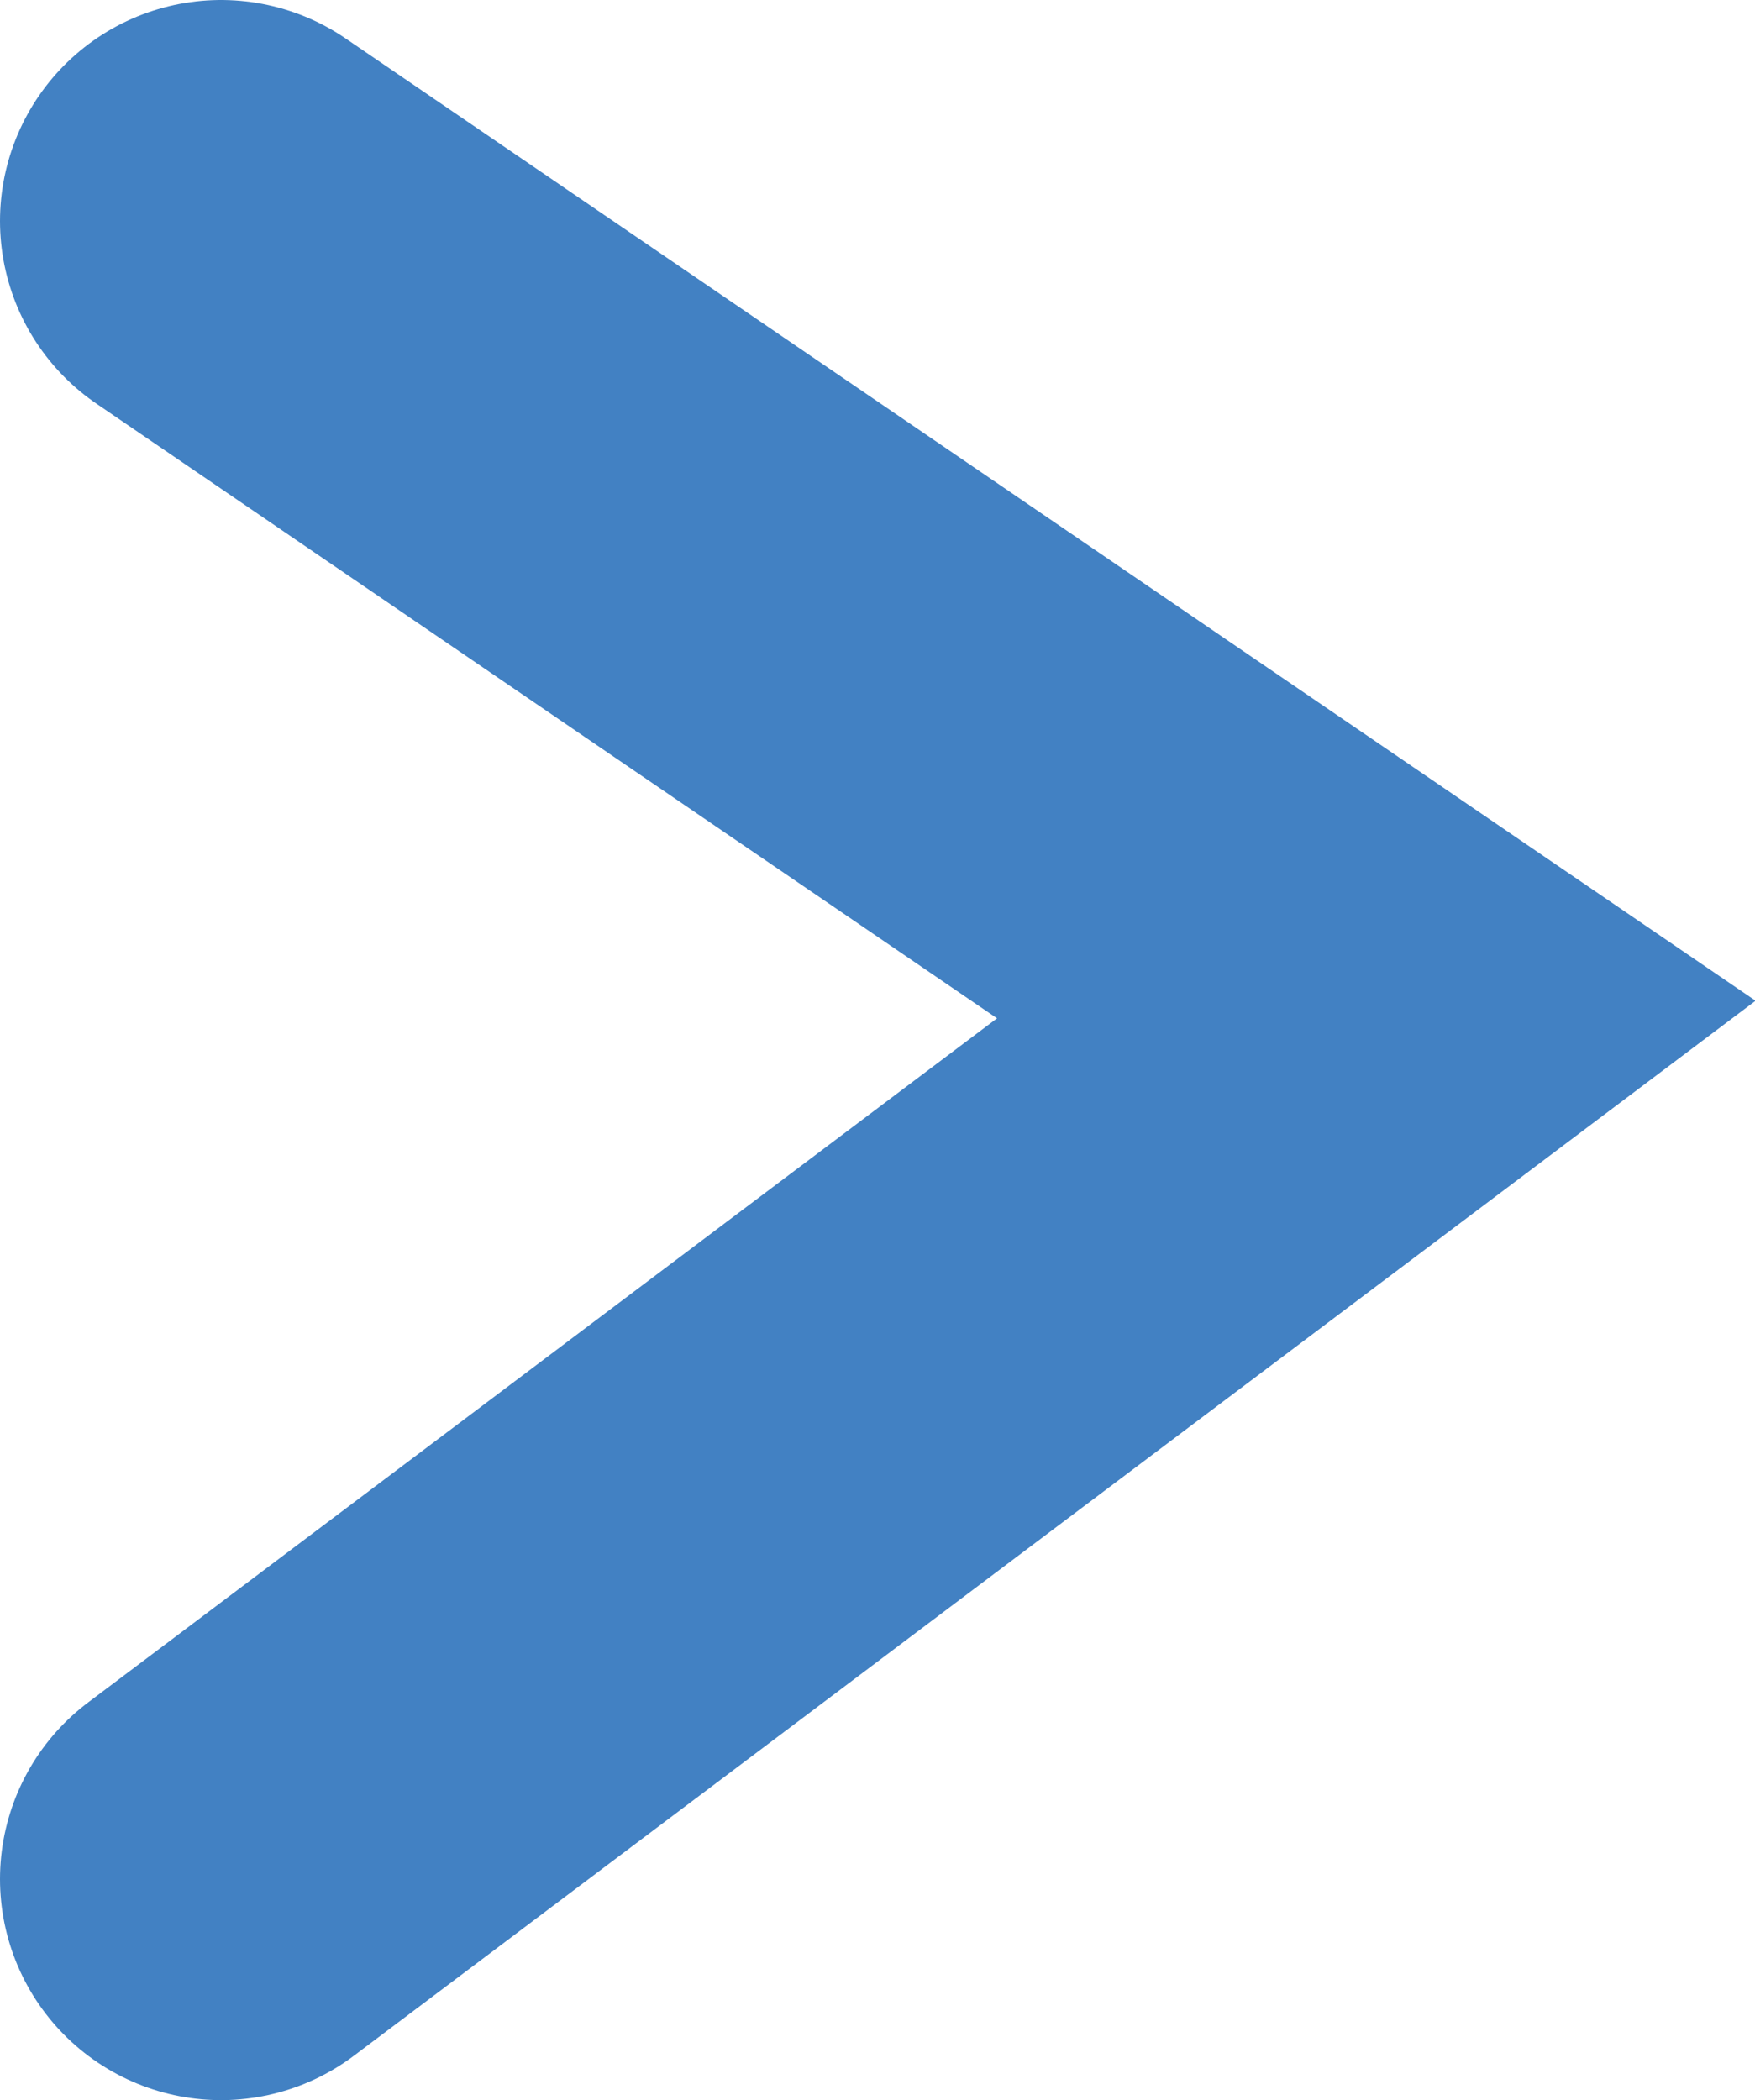 <svg xmlns="http://www.w3.org/2000/svg" viewBox="0 0 11.91 14.25"><title>arrow_right_blue</title><g id="Layer_2" data-name="Layer 2"><g id="Layer_1-2" data-name="Layer 1"><path id="Path_4797" data-name="Path 4797" d="M1.5,1.5,9.34,6.85,1.5,12.75" style="fill:none;stroke:#4281c3;stroke-linecap:round;stroke-width:3px"/></g></g></svg>